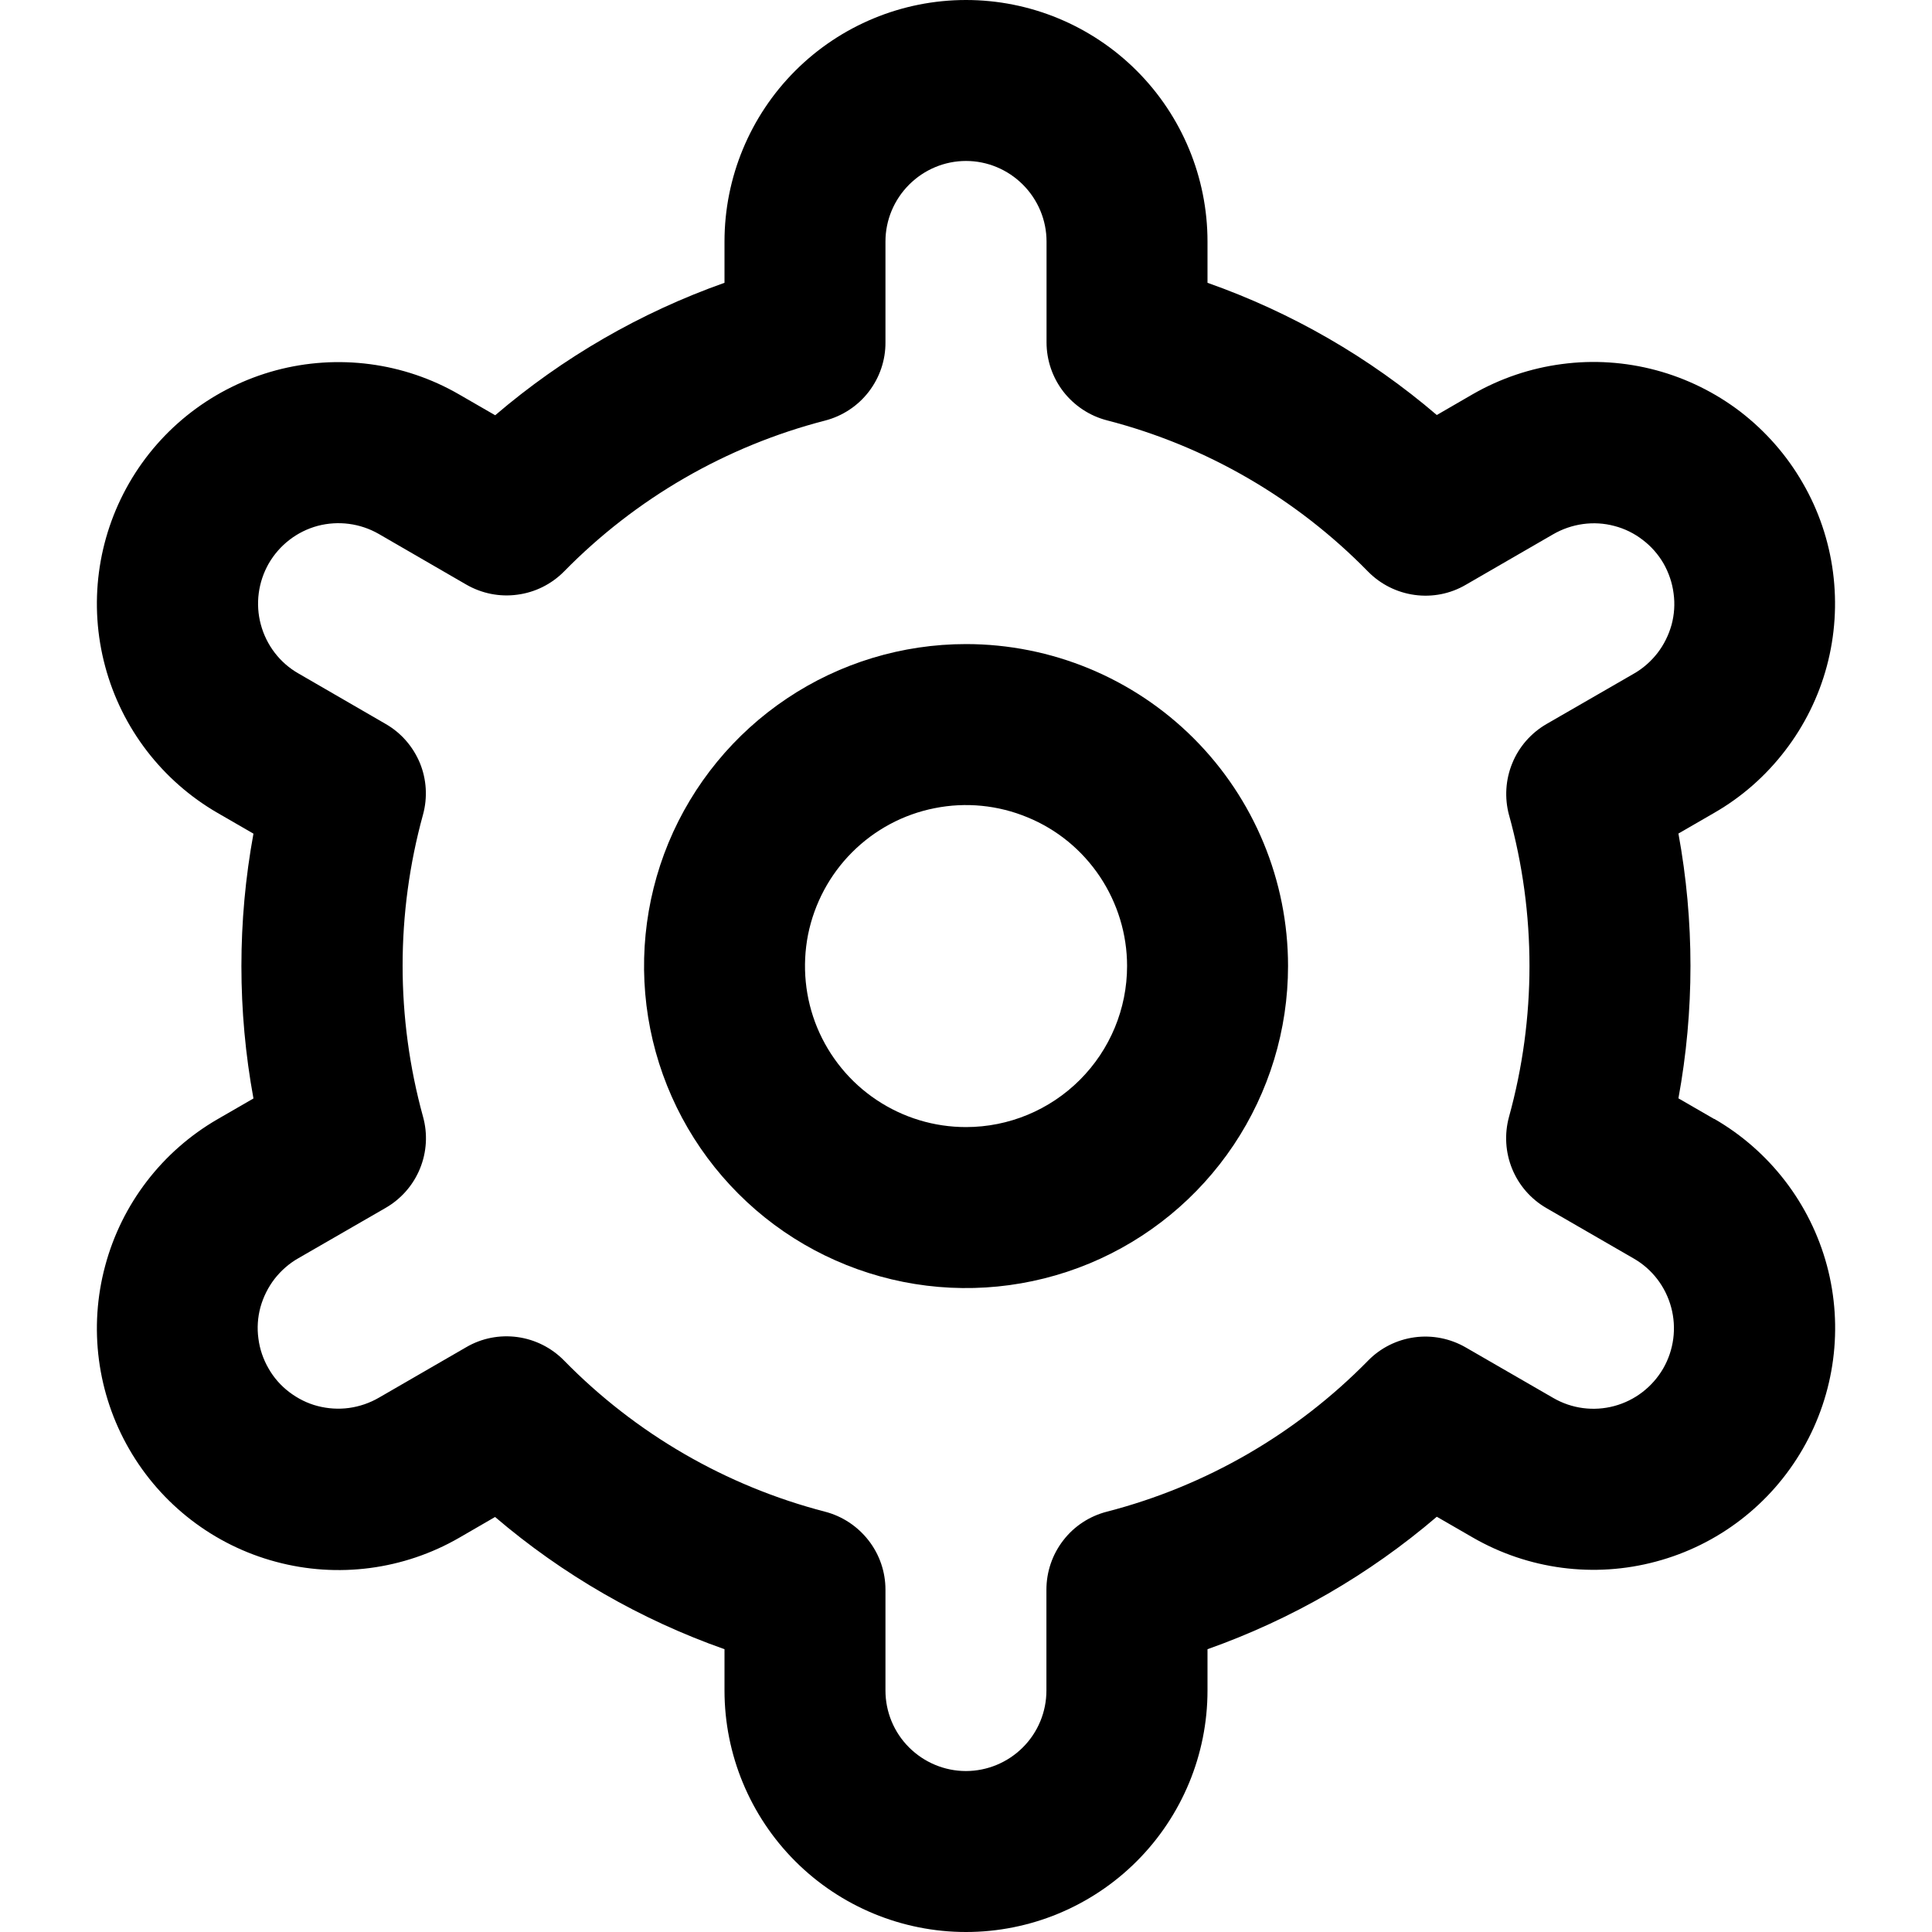 <svg style="fill: currentColor;" width="1em" height="1em" viewBox="0 0 16 16" fill="none"
     xmlns="http://www.w3.org/2000/svg">
    <path d="M8 5.334C7.473 5.334 6.957 5.49 6.519 5.783C6.08 6.076 5.738 6.493 5.536 6.98C5.335 7.467 5.282 8.003 5.385 8.521C5.488 9.038 5.742 9.513 6.115 9.886C6.487 10.259 6.963 10.513 7.48 10.616C7.997 10.719 8.533 10.666 9.021 10.464C9.508 10.262 9.924 9.92 10.217 9.482C10.51 9.043 10.667 8.528 10.667 8C10.667 7.293 10.386 6.615 9.886 6.115C9.386 5.615 8.707 5.334 8 5.334ZM8 9.334C7.736 9.334 7.479 9.256 7.259 9.109C7.04 8.963 6.869 8.754 6.768 8.511C6.667 8.267 6.641 7.999 6.692 7.74C6.744 7.482 6.871 7.244 7.057 7.058C7.244 6.871 7.481 6.744 7.74 6.693C7.999 6.641 8.267 6.668 8.51 6.769C8.754 6.869 8.962 7.04 9.109 7.26C9.255 7.479 9.334 7.737 9.334 8C9.334 8.354 9.193 8.693 8.943 8.943C8.693 9.193 8.354 9.334 8 9.334Z"/>
    <path d="M14.196 9.267L13.9 9.096C14.033 8.371 14.033 7.628 13.9 6.903L14.196 6.732C14.424 6.601 14.623 6.426 14.783 6.217C14.943 6.009 15.061 5.771 15.129 5.517C15.197 5.263 15.214 4.999 15.18 4.738C15.146 4.478 15.061 4.226 14.929 3.999C14.798 3.771 14.623 3.572 14.415 3.411C14.206 3.251 13.968 3.134 13.715 3.066C13.461 2.998 13.196 2.98 12.935 3.015C12.675 3.049 12.424 3.134 12.196 3.265L11.899 3.437C11.339 2.958 10.695 2.587 10 2.342V2C10 1.47 9.789 0.961 9.414 0.586C9.039 0.211 8.53 0 8 0C7.47 0 6.961 0.211 6.586 0.586C6.211 0.961 6 1.47 6 2V2.342C5.305 2.588 4.661 2.96 4.101 3.439L3.803 3.267C3.344 3.001 2.797 2.93 2.285 3.067C1.772 3.205 1.335 3.54 1.07 4C0.805 4.46 0.733 5.006 0.871 5.519C1.008 6.031 1.344 6.468 1.803 6.733L2.099 6.904C1.966 7.629 1.966 8.372 2.099 9.097L1.803 9.268C1.344 9.533 1.008 9.97 0.871 10.483C0.733 10.995 0.805 11.542 1.07 12.001C1.335 12.461 1.772 12.797 2.285 12.934C2.797 13.072 3.344 13 3.803 12.735L4.1 12.563C4.661 13.042 5.305 13.413 6 13.658V14C6 14.53 6.211 15.039 6.586 15.414C6.961 15.789 7.47 16 8 16C8.53 16 9.039 15.789 9.414 15.414C9.789 15.039 10 14.53 10 14V13.658C10.695 13.412 11.339 13.04 11.899 12.561L12.197 12.733C12.656 12.998 13.203 13.07 13.715 12.932C14.228 12.795 14.665 12.459 14.93 11.999C15.195 11.54 15.267 10.993 15.13 10.481C14.992 9.968 14.656 9.531 14.197 9.266L14.196 9.267ZM12.497 6.749C12.723 7.567 12.723 8.431 12.497 9.249C12.458 9.392 12.467 9.543 12.523 9.68C12.579 9.817 12.679 9.931 12.807 10.005L13.529 10.422C13.683 10.51 13.794 10.656 13.84 10.827C13.886 10.998 13.862 11.18 13.774 11.333C13.685 11.486 13.54 11.598 13.369 11.644C13.198 11.69 13.016 11.666 12.863 11.577L12.139 11.159C12.011 11.085 11.861 11.055 11.715 11.075C11.568 11.095 11.432 11.163 11.329 11.269C10.735 11.874 9.988 12.307 9.167 12.519C9.023 12.556 8.896 12.639 8.806 12.756C8.715 12.873 8.666 13.017 8.666 13.165V14C8.666 14.177 8.596 14.346 8.471 14.471C8.346 14.596 8.176 14.667 7.999 14.667C7.823 14.667 7.653 14.596 7.528 14.471C7.403 14.346 7.333 14.177 7.333 14V13.165C7.333 13.017 7.284 12.874 7.193 12.757C7.102 12.64 6.975 12.556 6.832 12.519C6.011 12.306 5.264 11.873 4.671 11.267C4.567 11.161 4.431 11.093 4.285 11.073C4.138 11.053 3.989 11.082 3.861 11.157L3.138 11.575C3.062 11.619 2.978 11.648 2.891 11.66C2.804 11.672 2.715 11.666 2.63 11.644C2.545 11.622 2.466 11.582 2.396 11.529C2.326 11.476 2.267 11.409 2.224 11.333C2.18 11.257 2.151 11.173 2.14 11.085C2.128 10.998 2.134 10.91 2.157 10.825C2.181 10.74 2.22 10.661 2.274 10.591C2.328 10.522 2.395 10.463 2.471 10.42L3.194 10.003C3.322 9.929 3.422 9.815 3.478 9.678C3.534 9.541 3.543 9.39 3.503 9.247C3.278 8.429 3.278 7.565 3.503 6.747C3.542 6.605 3.533 6.454 3.477 6.318C3.42 6.182 3.321 6.068 3.193 5.995L2.471 5.577C2.317 5.489 2.206 5.343 2.16 5.172C2.114 5.002 2.138 4.82 2.226 4.666C2.315 4.513 2.46 4.401 2.631 4.355C2.802 4.31 2.984 4.334 3.137 4.422L3.861 4.841C3.989 4.915 4.138 4.945 4.284 4.925C4.431 4.906 4.567 4.838 4.671 4.733C5.264 4.128 6.012 3.695 6.833 3.483C6.976 3.446 7.104 3.362 7.194 3.245C7.285 3.127 7.334 2.983 7.333 2.835V2C7.333 1.823 7.404 1.654 7.529 1.529C7.654 1.404 7.823 1.333 8 1.333C8.177 1.333 8.346 1.404 8.471 1.529C8.596 1.654 8.667 1.823 8.667 2V2.835C8.667 2.983 8.716 3.126 8.806 3.243C8.897 3.36 9.024 3.444 9.167 3.481C9.989 3.693 10.736 4.127 11.329 4.733C11.433 4.839 11.569 4.907 11.716 4.927C11.862 4.947 12.011 4.918 12.139 4.843L12.862 4.425C12.938 4.381 13.022 4.352 13.109 4.34C13.196 4.328 13.285 4.333 13.37 4.356C13.455 4.378 13.534 4.417 13.604 4.471C13.674 4.524 13.733 4.591 13.777 4.667C13.82 4.743 13.849 4.827 13.86 4.915C13.872 5.002 13.866 5.09 13.843 5.175C13.819 5.26 13.78 5.339 13.726 5.409C13.672 5.478 13.605 5.537 13.529 5.58L12.806 5.997C12.679 6.071 12.579 6.185 12.524 6.321C12.468 6.457 12.459 6.608 12.497 6.75V6.749Z"/>
</svg>
